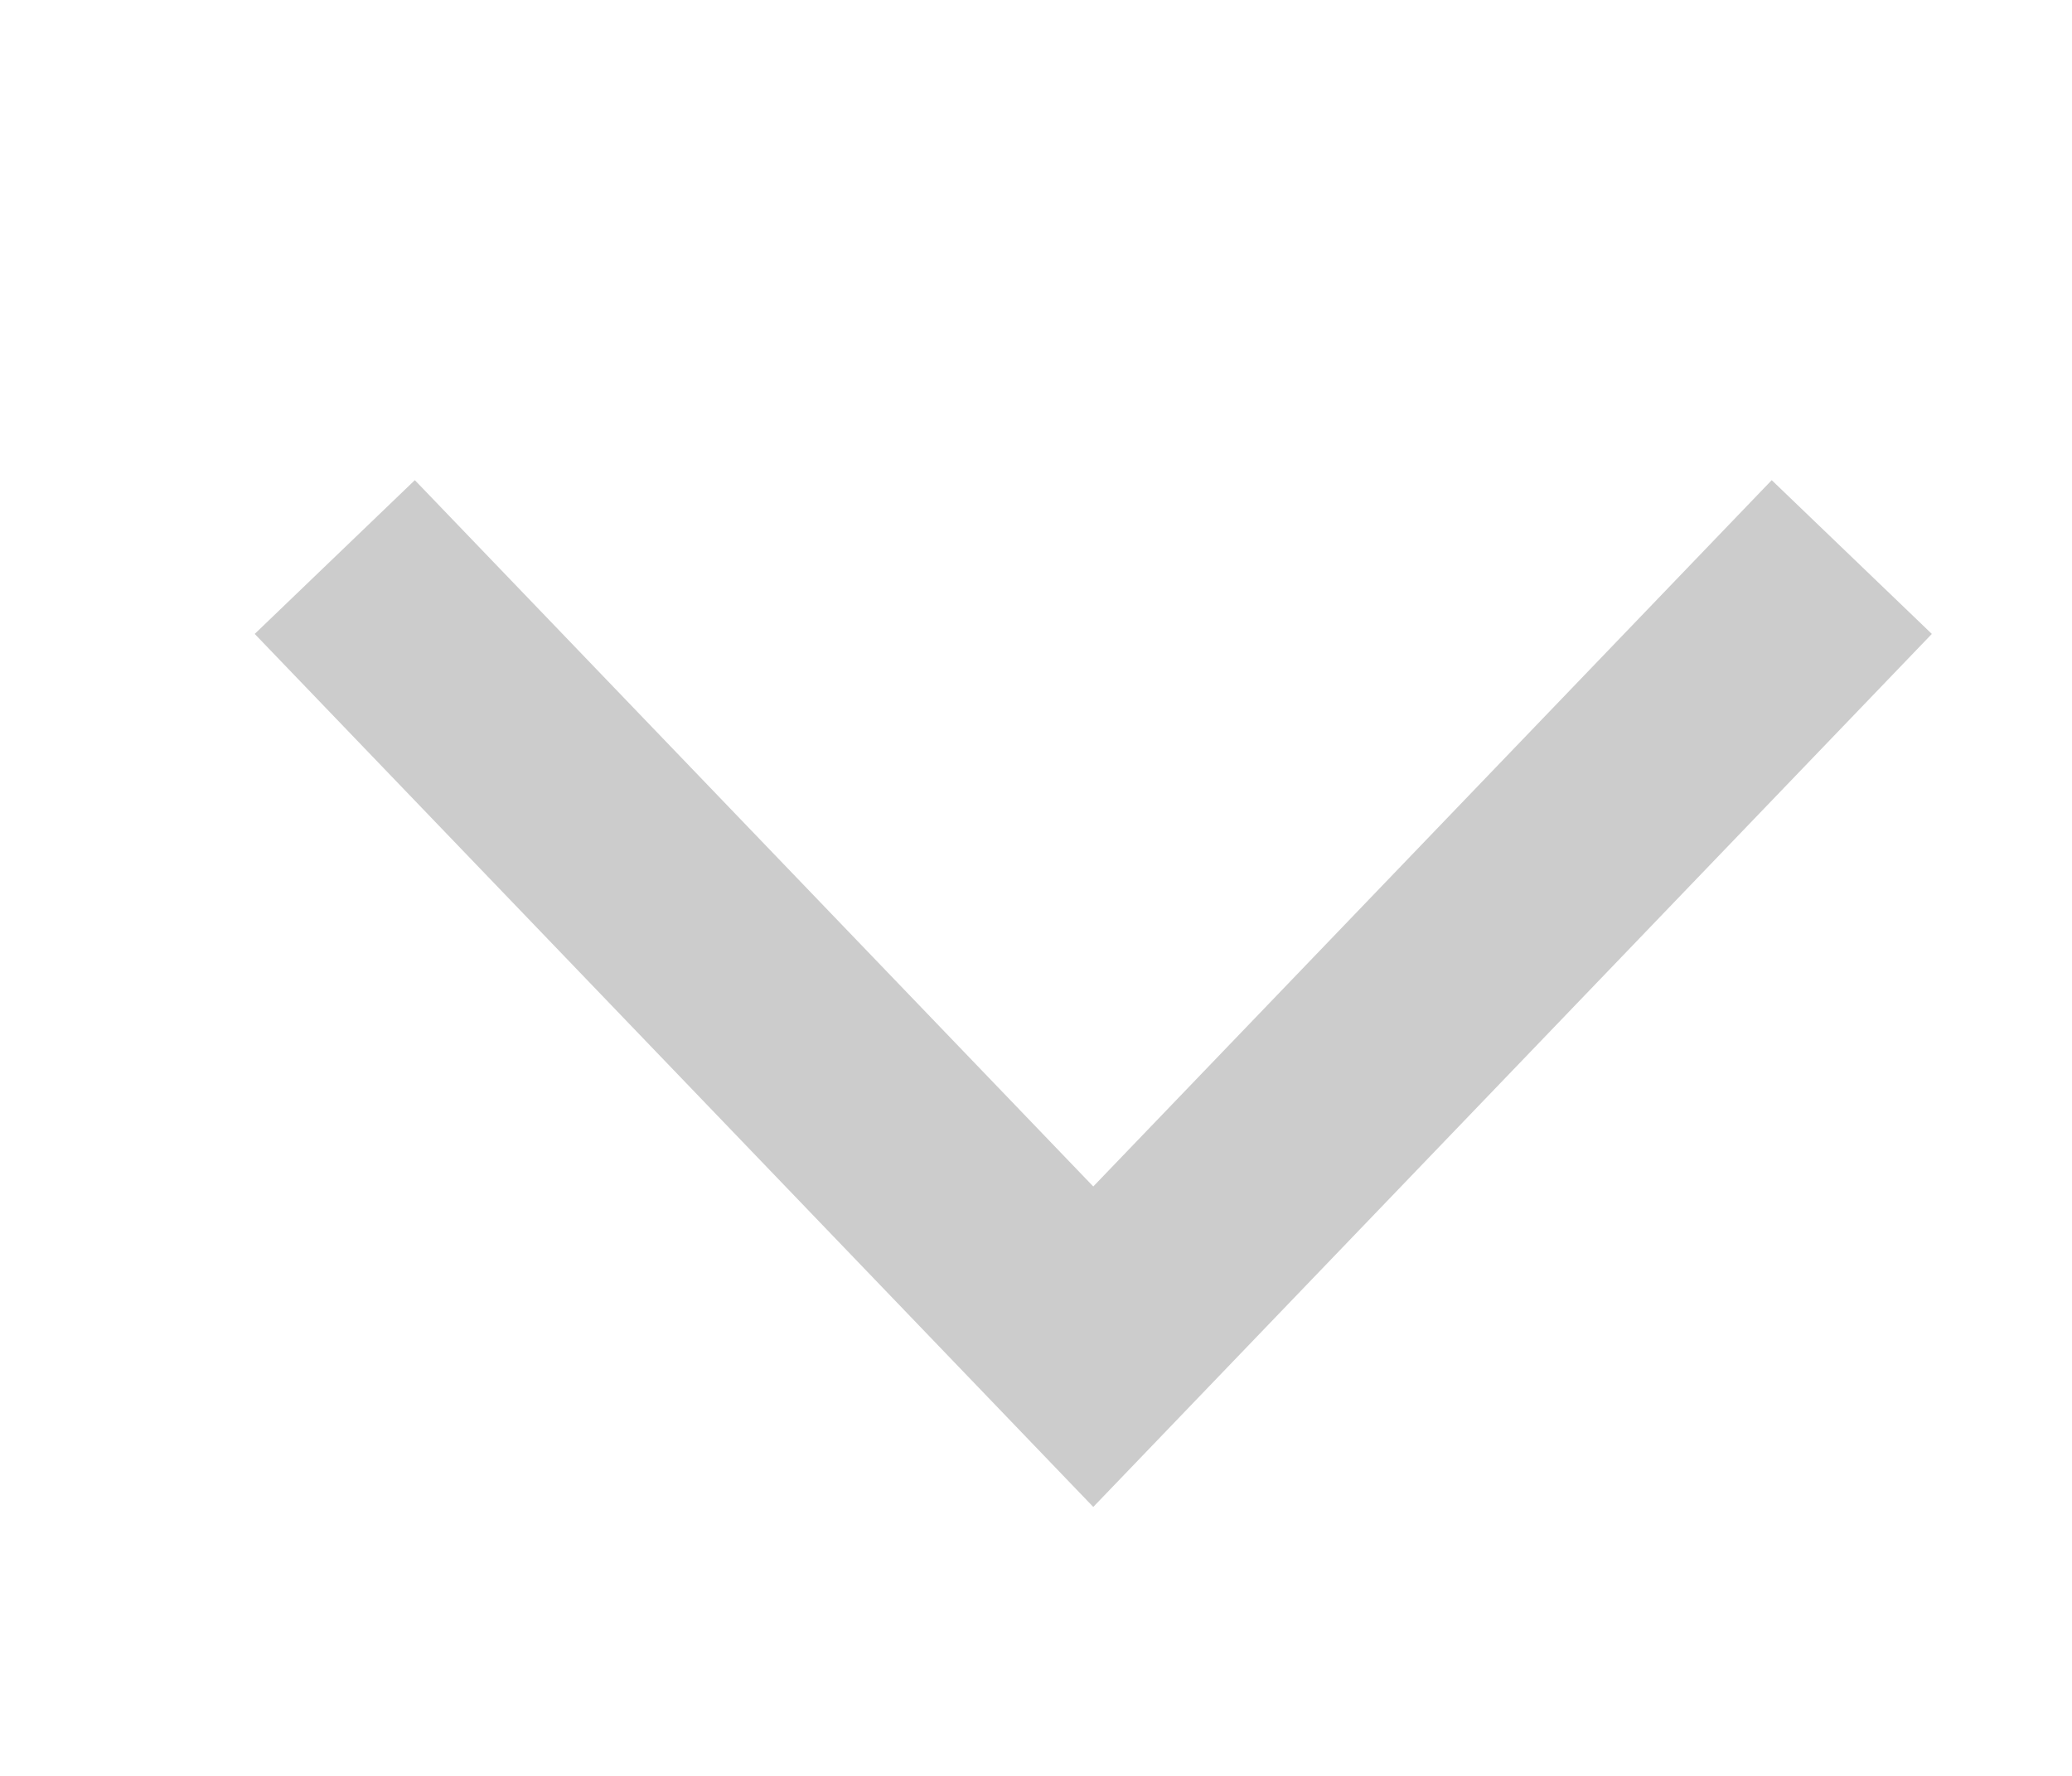 <svg xmlns="http://www.w3.org/2000/svg" width="14" height="12" viewBox="0 0 14 12">
  <defs>
    <style>
      .cls-1 {
        fill: none;
        stroke: #ccc;
        stroke-width: 1.5px;
        fill-rule: evenodd;
      }
    </style>
  </defs>
  <path id="Polygon_1_copy_5" data-name="Polygon 1 copy 5" class="cls-1" d="M12.512,3.764L7.387,9.1,2.262,3.764"/>
</svg>

